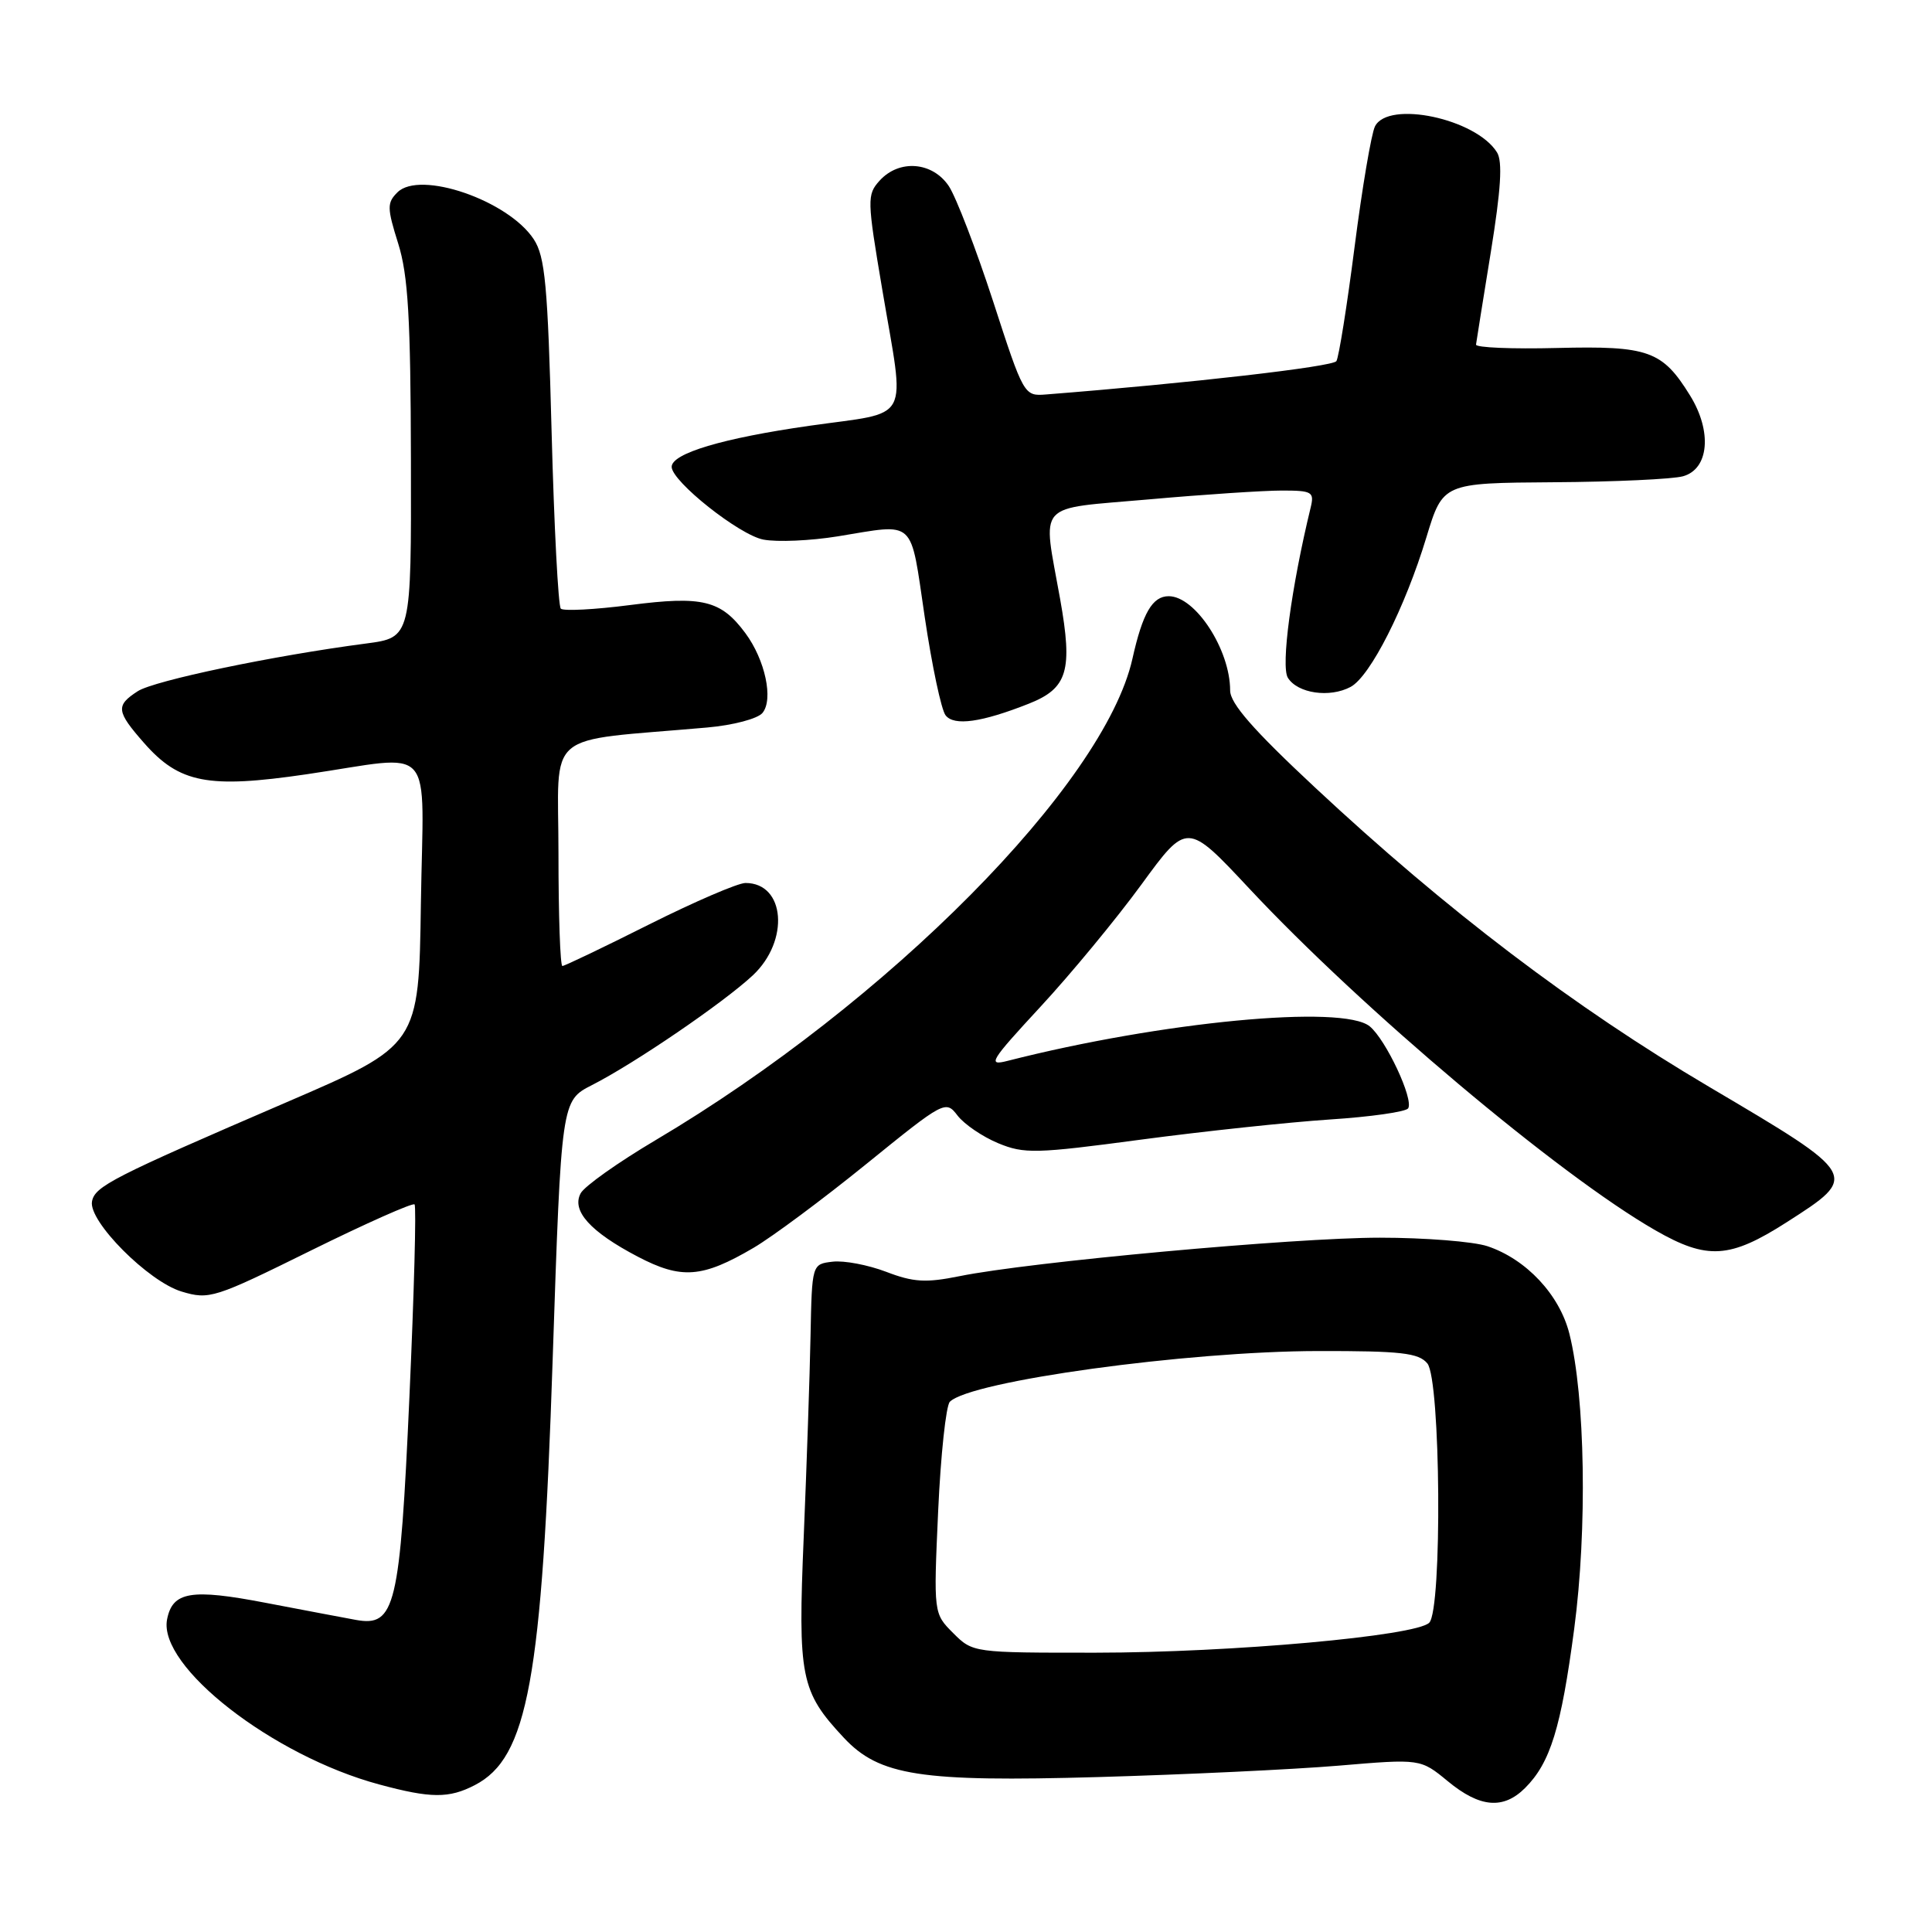 <?xml version="1.0" encoding="UTF-8" standalone="no"?>
<!DOCTYPE svg PUBLIC "-//W3C//DTD SVG 1.1//EN" "http://www.w3.org/Graphics/SVG/1.1/DTD/svg11.dtd" >
<svg xmlns="http://www.w3.org/2000/svg" xmlns:xlink="http://www.w3.org/1999/xlink" version="1.1" viewBox="0 0 256 256">
 <g >
 <path fill="currentColor"
d=" M 202.09 236.91 C 205.43 233.57 206.85 228.97 208.59 215.83 C 210.34 202.62 210.05 185.06 207.95 176.72 C 206.65 171.56 202.24 166.85 197.10 165.13 C 195.23 164.51 188.81 164.00 182.83 164.00 C 171.50 164.00 136.44 167.21 127.14 169.10 C 122.68 170.00 121.04 169.91 117.42 168.52 C 115.03 167.61 111.84 167.00 110.33 167.18 C 107.59 167.50 107.59 167.50 107.40 177.00 C 107.30 182.22 106.89 194.19 106.50 203.58 C 105.71 222.28 106.08 224.13 111.82 230.27 C 116.53 235.30 121.97 236.14 145.50 235.47 C 157.05 235.14 171.39 234.46 177.36 233.96 C 188.22 233.04 188.22 233.04 191.84 236.02 C 196.09 239.53 199.20 239.80 202.09 236.91 Z  M 62.91 236.54 C 69.94 232.91 71.82 222.65 73.23 180.17 C 74.38 145.85 74.38 145.85 78.44 143.78 C 84.10 140.90 95.86 132.87 99.75 129.24 C 104.65 124.65 104.05 117.00 98.78 117.00 C 97.78 117.00 92.03 119.48 86.00 122.50 C 79.97 125.53 74.80 128.00 74.52 128.00 C 74.23 128.00 74.00 121.29 74.00 113.08 C 74.00 96.43 71.75 98.34 93.69 96.40 C 97.13 96.10 100.39 95.24 101.03 94.47 C 102.51 92.69 101.39 87.44 98.77 83.90 C 95.53 79.53 93.10 78.93 83.50 80.17 C 78.79 80.78 74.66 80.99 74.31 80.65 C 73.97 80.30 73.42 69.75 73.09 57.21 C 72.58 37.78 72.23 34.01 70.73 31.71 C 67.35 26.55 55.63 22.52 52.66 25.49 C 51.27 26.87 51.28 27.55 52.76 32.26 C 54.08 36.47 54.41 42.10 54.45 60.99 C 54.50 84.48 54.50 84.48 48.50 85.27 C 36.19 86.88 20.43 90.18 18.25 91.59 C 15.31 93.49 15.40 94.25 19.09 98.45 C 23.77 103.78 27.57 104.51 40.59 102.60 C 58.00 100.05 56.09 97.90 55.77 119.75 C 55.50 138.50 55.50 138.50 38.00 146.04 C 14.93 155.98 12.56 157.19 12.19 159.20 C 11.70 161.82 19.66 169.82 24.07 171.14 C 27.73 172.24 28.41 172.02 41.18 165.71 C 48.49 162.10 54.68 159.35 54.93 159.59 C 55.18 159.84 54.87 171.32 54.25 185.11 C 53.00 212.94 52.37 215.58 47.18 214.65 C 45.71 214.38 40.31 213.36 35.19 212.38 C 25.31 210.48 22.86 210.90 22.14 214.57 C 20.91 220.80 36.15 232.66 50.25 236.45 C 57.09 238.30 59.49 238.31 62.91 236.54 Z  M 99.84 165.35 C 102.30 163.91 109.03 158.91 114.80 154.23 C 125.15 145.84 125.31 145.76 126.89 147.83 C 127.78 148.98 130.19 150.62 132.26 151.48 C 135.71 152.91 137.24 152.87 151.16 151.01 C 159.49 149.90 170.76 148.70 176.19 148.34 C 181.62 147.99 186.30 147.32 186.59 146.86 C 187.34 145.65 183.64 137.76 181.50 136.00 C 177.96 133.08 153.91 135.37 133.51 140.57 C 130.79 141.27 131.19 140.62 137.85 133.42 C 141.89 129.06 147.91 121.77 151.24 117.21 C 157.29 108.92 157.29 108.92 165.51 117.71 C 180.49 133.74 206.59 155.71 219.34 163.02 C 226.22 166.97 229.21 166.78 236.75 161.95 C 246.40 155.77 246.41 155.79 226.50 144.03 C 208.56 133.44 191.69 120.63 174.25 104.35 C 166.06 96.71 163.00 93.21 163.00 91.49 C 163.00 86.08 158.39 79.00 154.86 79.00 C 152.70 79.00 151.40 81.24 150.05 87.30 C 146.32 103.90 117.63 132.87 86.86 151.08 C 81.90 154.02 77.44 157.18 76.94 158.12 C 75.70 160.43 78.22 163.22 84.50 166.51 C 90.29 169.54 93.04 169.34 99.84 165.35 Z  M 136.33 93.24 C 141.47 91.20 142.17 88.88 140.47 79.36 C 138.14 66.27 137.02 67.52 152.25 66.17 C 159.54 65.52 167.46 65.00 169.86 65.00 C 173.87 65.00 174.17 65.18 173.67 67.25 C 171.10 77.82 169.70 88.30 170.65 89.81 C 171.94 91.88 176.19 92.50 178.96 91.02 C 181.56 89.63 186.17 80.54 189.00 71.21 C 191.19 64.00 191.19 64.00 205.85 63.90 C 213.91 63.85 221.62 63.49 223.00 63.11 C 226.45 62.16 226.89 57.18 223.95 52.42 C 220.27 46.46 218.45 45.81 206.30 46.11 C 200.36 46.26 195.54 46.06 195.58 45.66 C 195.63 45.27 196.51 39.75 197.54 33.41 C 198.88 25.12 199.12 21.40 198.36 20.19 C 195.60 15.73 183.95 13.25 182.19 16.75 C 181.71 17.71 180.49 24.90 179.49 32.71 C 178.49 40.53 177.40 47.34 177.08 47.85 C 176.62 48.59 157.64 50.77 138.59 52.27 C 135.70 52.50 135.63 52.38 131.59 39.92 C 129.34 33.01 126.70 26.15 125.73 24.67 C 123.57 21.43 119.15 21.07 116.55 23.94 C 114.87 25.80 114.89 26.44 116.90 38.34 C 119.94 56.37 120.96 54.46 107.25 56.42 C 95.76 58.06 89.00 60.08 89.00 61.86 C 89.00 63.78 97.98 70.91 101.16 71.50 C 103.00 71.85 107.42 71.65 111.00 71.07 C 121.46 69.37 120.57 68.54 122.53 81.75 C 123.49 88.21 124.73 94.08 125.30 94.79 C 126.43 96.23 130.06 95.72 136.33 93.24 Z  M 126.31 216.40 C 123.70 213.79 123.70 213.79 124.31 200.23 C 124.65 192.77 125.35 186.25 125.86 185.74 C 128.61 182.99 157.26 179.05 174.63 179.02 C 185.64 179.00 187.98 179.27 189.13 180.66 C 190.90 182.79 191.12 213.28 189.38 215.02 C 187.62 216.78 163.16 218.98 145.20 218.99 C 128.98 219.00 128.90 218.99 126.31 216.40 Z "/>
</g>
</svg>